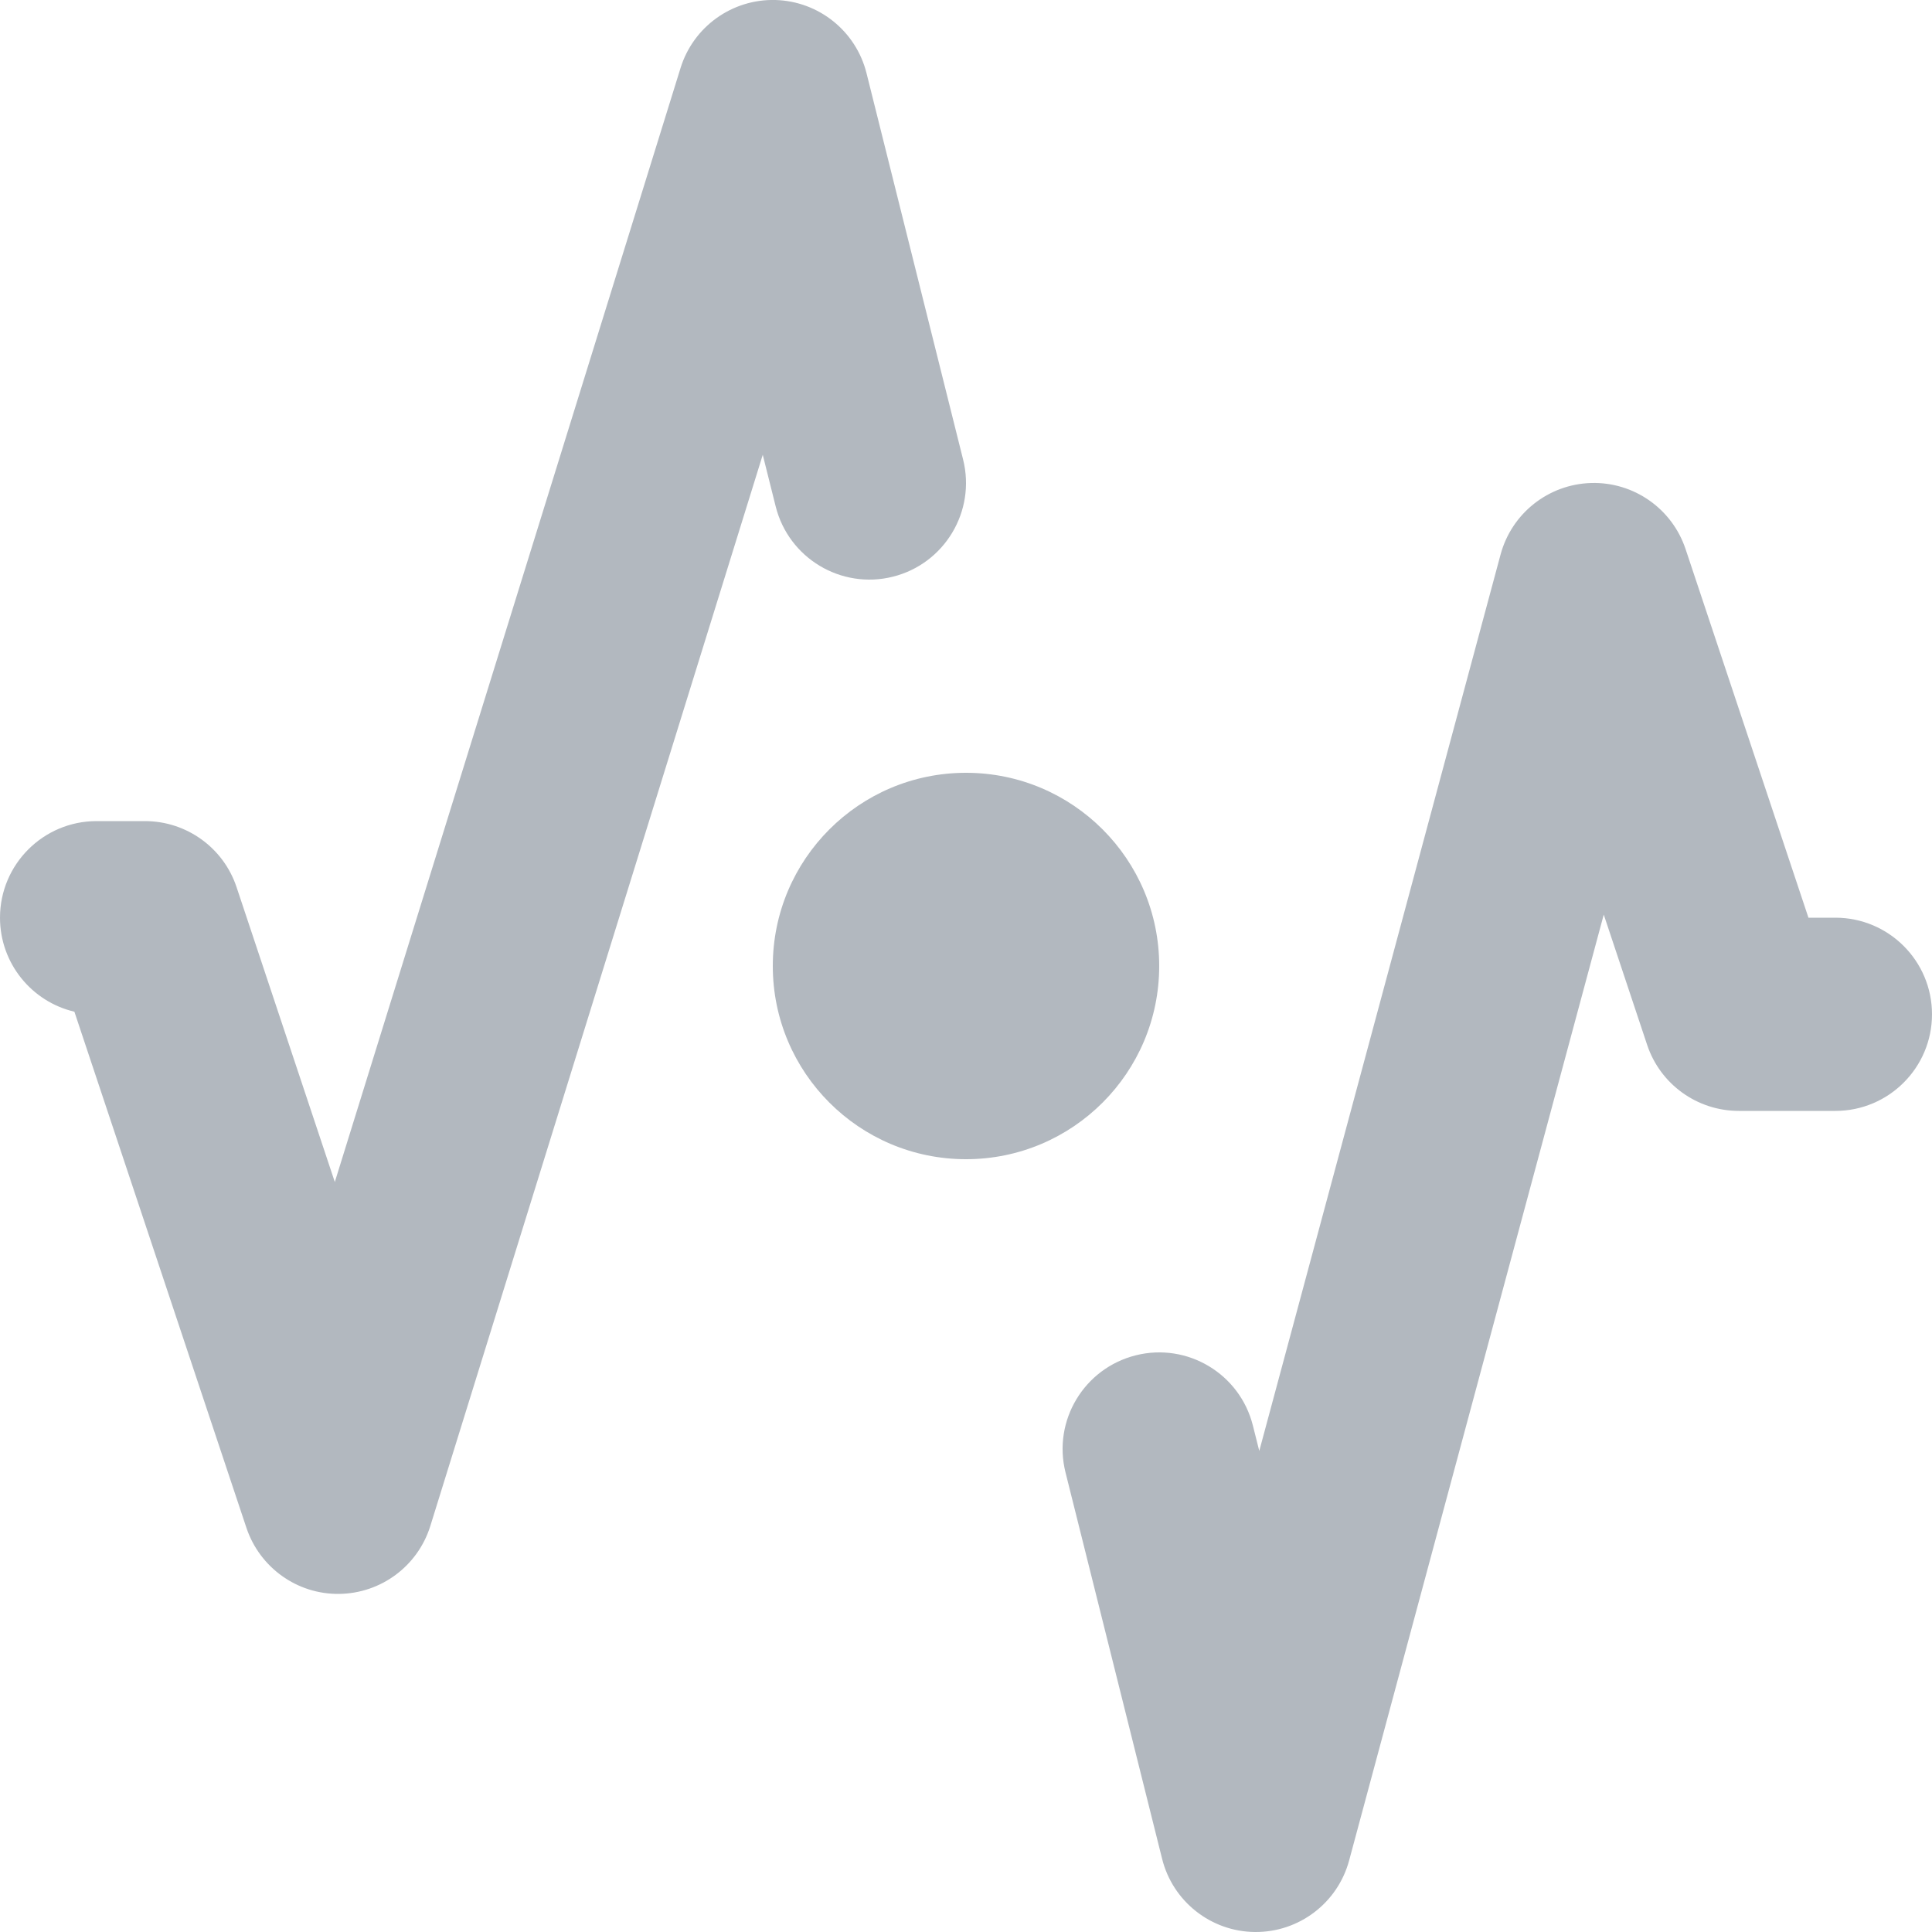 <svg width="20" height="20" viewBox="0 0 20 20" fill="none" xmlns="http://www.w3.org/2000/svg">
<circle cx="10" cy="10" r="2" fill="#B2B8BF"/>
<path fill-rule="evenodd" clip-rule="evenodd" d="M8.028 0C8.476 0.013 8.861 0.322 8.97 0.757L9.97 4.757C10.104 5.293 9.778 5.836 9.243 5.97C8.707 6.104 8.164 5.778 8.03 5.243L7.896 4.708L4.455 15.796C4.326 16.211 3.945 16.495 3.51 16.5C3.076 16.505 2.689 16.228 2.551 15.816L0.77 10.473C0.329 10.37 0 9.973 0 9.5C0 8.948 0.448 8.5 1 8.5H1.5C1.93 8.5 2.313 8.775 2.449 9.184L3.466 12.236L7.045 0.704C7.178 0.275 7.58 -0.012 8.028 0ZM16.471 5C16.912 4.987 17.309 5.265 17.449 5.684L18.721 9.5H19C19.552 9.5 20 9.948 20 10.5C20 11.052 19.552 11.5 19 11.5H18C17.57 11.5 17.187 11.225 17.051 10.816L16.602 9.468L13.966 19.26C13.847 19.7 13.447 20.004 12.991 20C12.536 19.996 12.14 19.684 12.03 19.242L11.03 15.242C10.896 14.707 11.222 14.164 11.758 14.03C12.293 13.896 12.836 14.222 12.97 14.758L13.036 15.02L15.534 5.74C15.649 5.314 16.029 5.013 16.471 5Z" fill="#B2B8BF"/>
</svg>

